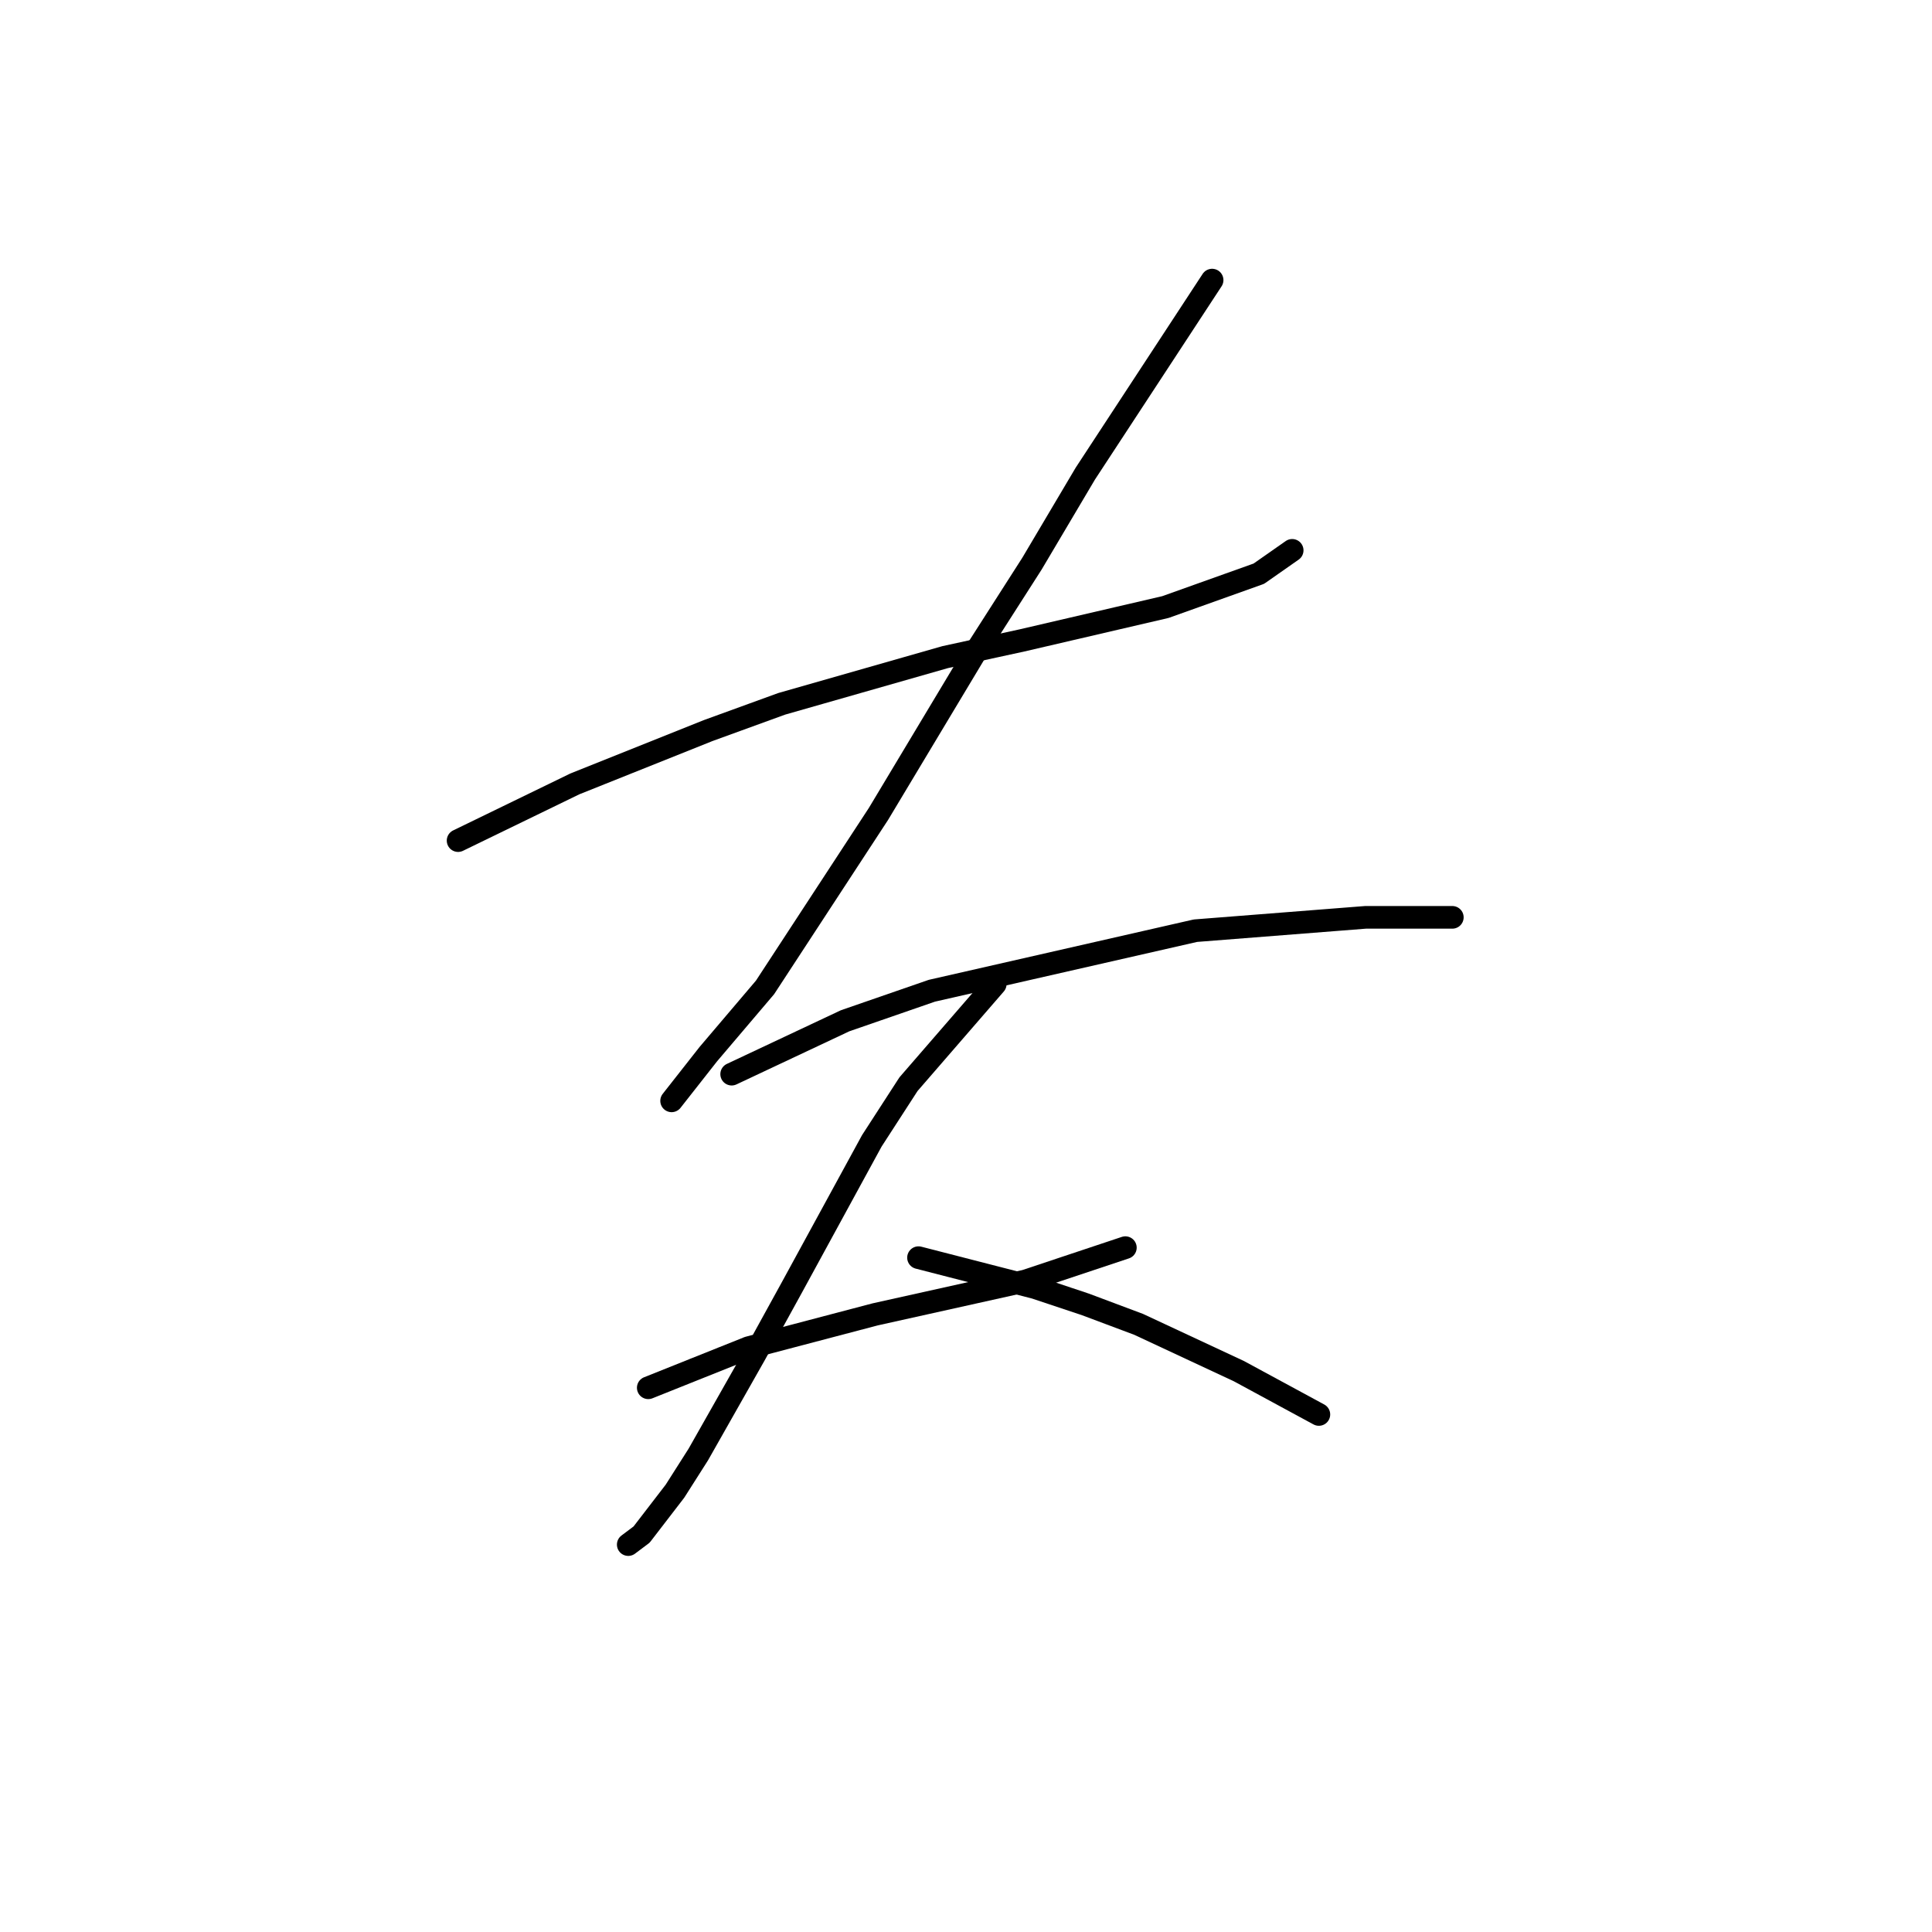 <?xml version="1.0" standalone="no"?>
    <svg width="256" height="256" xmlns="http://www.w3.org/2000/svg" version="1.1">
    <polyline stroke="black" stroke-width="3" stroke-linecap="round" fill="transparent" stroke-linejoin="round" points="60.699 111.385 76.172 103.87 93.856 96.797 103.582 93.26 125.244 87.071 135.412 84.86 154.422 80.439 166.8 76.018 171.221 72.924 171.221 72.924 " />
        <polyline stroke="black" stroke-width="3" stroke-linecap="round" fill="transparent" stroke-linejoin="round" points="160.611 37.115 143.811 62.756 136.738 74.692 129.665 85.744 116.402 107.849 101.371 130.837 93.856 139.679 88.993 145.868 88.993 145.868 " />
        <polyline stroke="black" stroke-width="3" stroke-linecap="round" fill="transparent" stroke-linejoin="round" points="96.95 142.331 111.981 135.258 123.476 131.279 158.4 123.322 180.947 121.553 192.441 121.553 192.441 121.553 " />
        <polyline stroke="black" stroke-width="3" stroke-linecap="round" fill="transparent" stroke-linejoin="round" points="85.898 183.887 99.161 178.582 115.96 174.162 135.854 169.741 149.117 165.32 149.117 165.32 " />
        <polyline stroke="black" stroke-width="3" stroke-linecap="round" fill="transparent" stroke-linejoin="round" points="131.875 130.395 120.381 143.658 115.518 151.173 104.908 170.625 100.045 179.467 92.529 192.729 89.435 197.592 85.014 203.339 83.246 204.666 83.246 204.666 " />
        <polyline stroke="black" stroke-width="3" stroke-linecap="round" fill="transparent" stroke-linejoin="round" points="121.707 166.646 137.18 170.625 143.811 172.835 150.885 175.488 164.147 181.677 174.758 187.424 174.758 187.424 " />
        </svg>